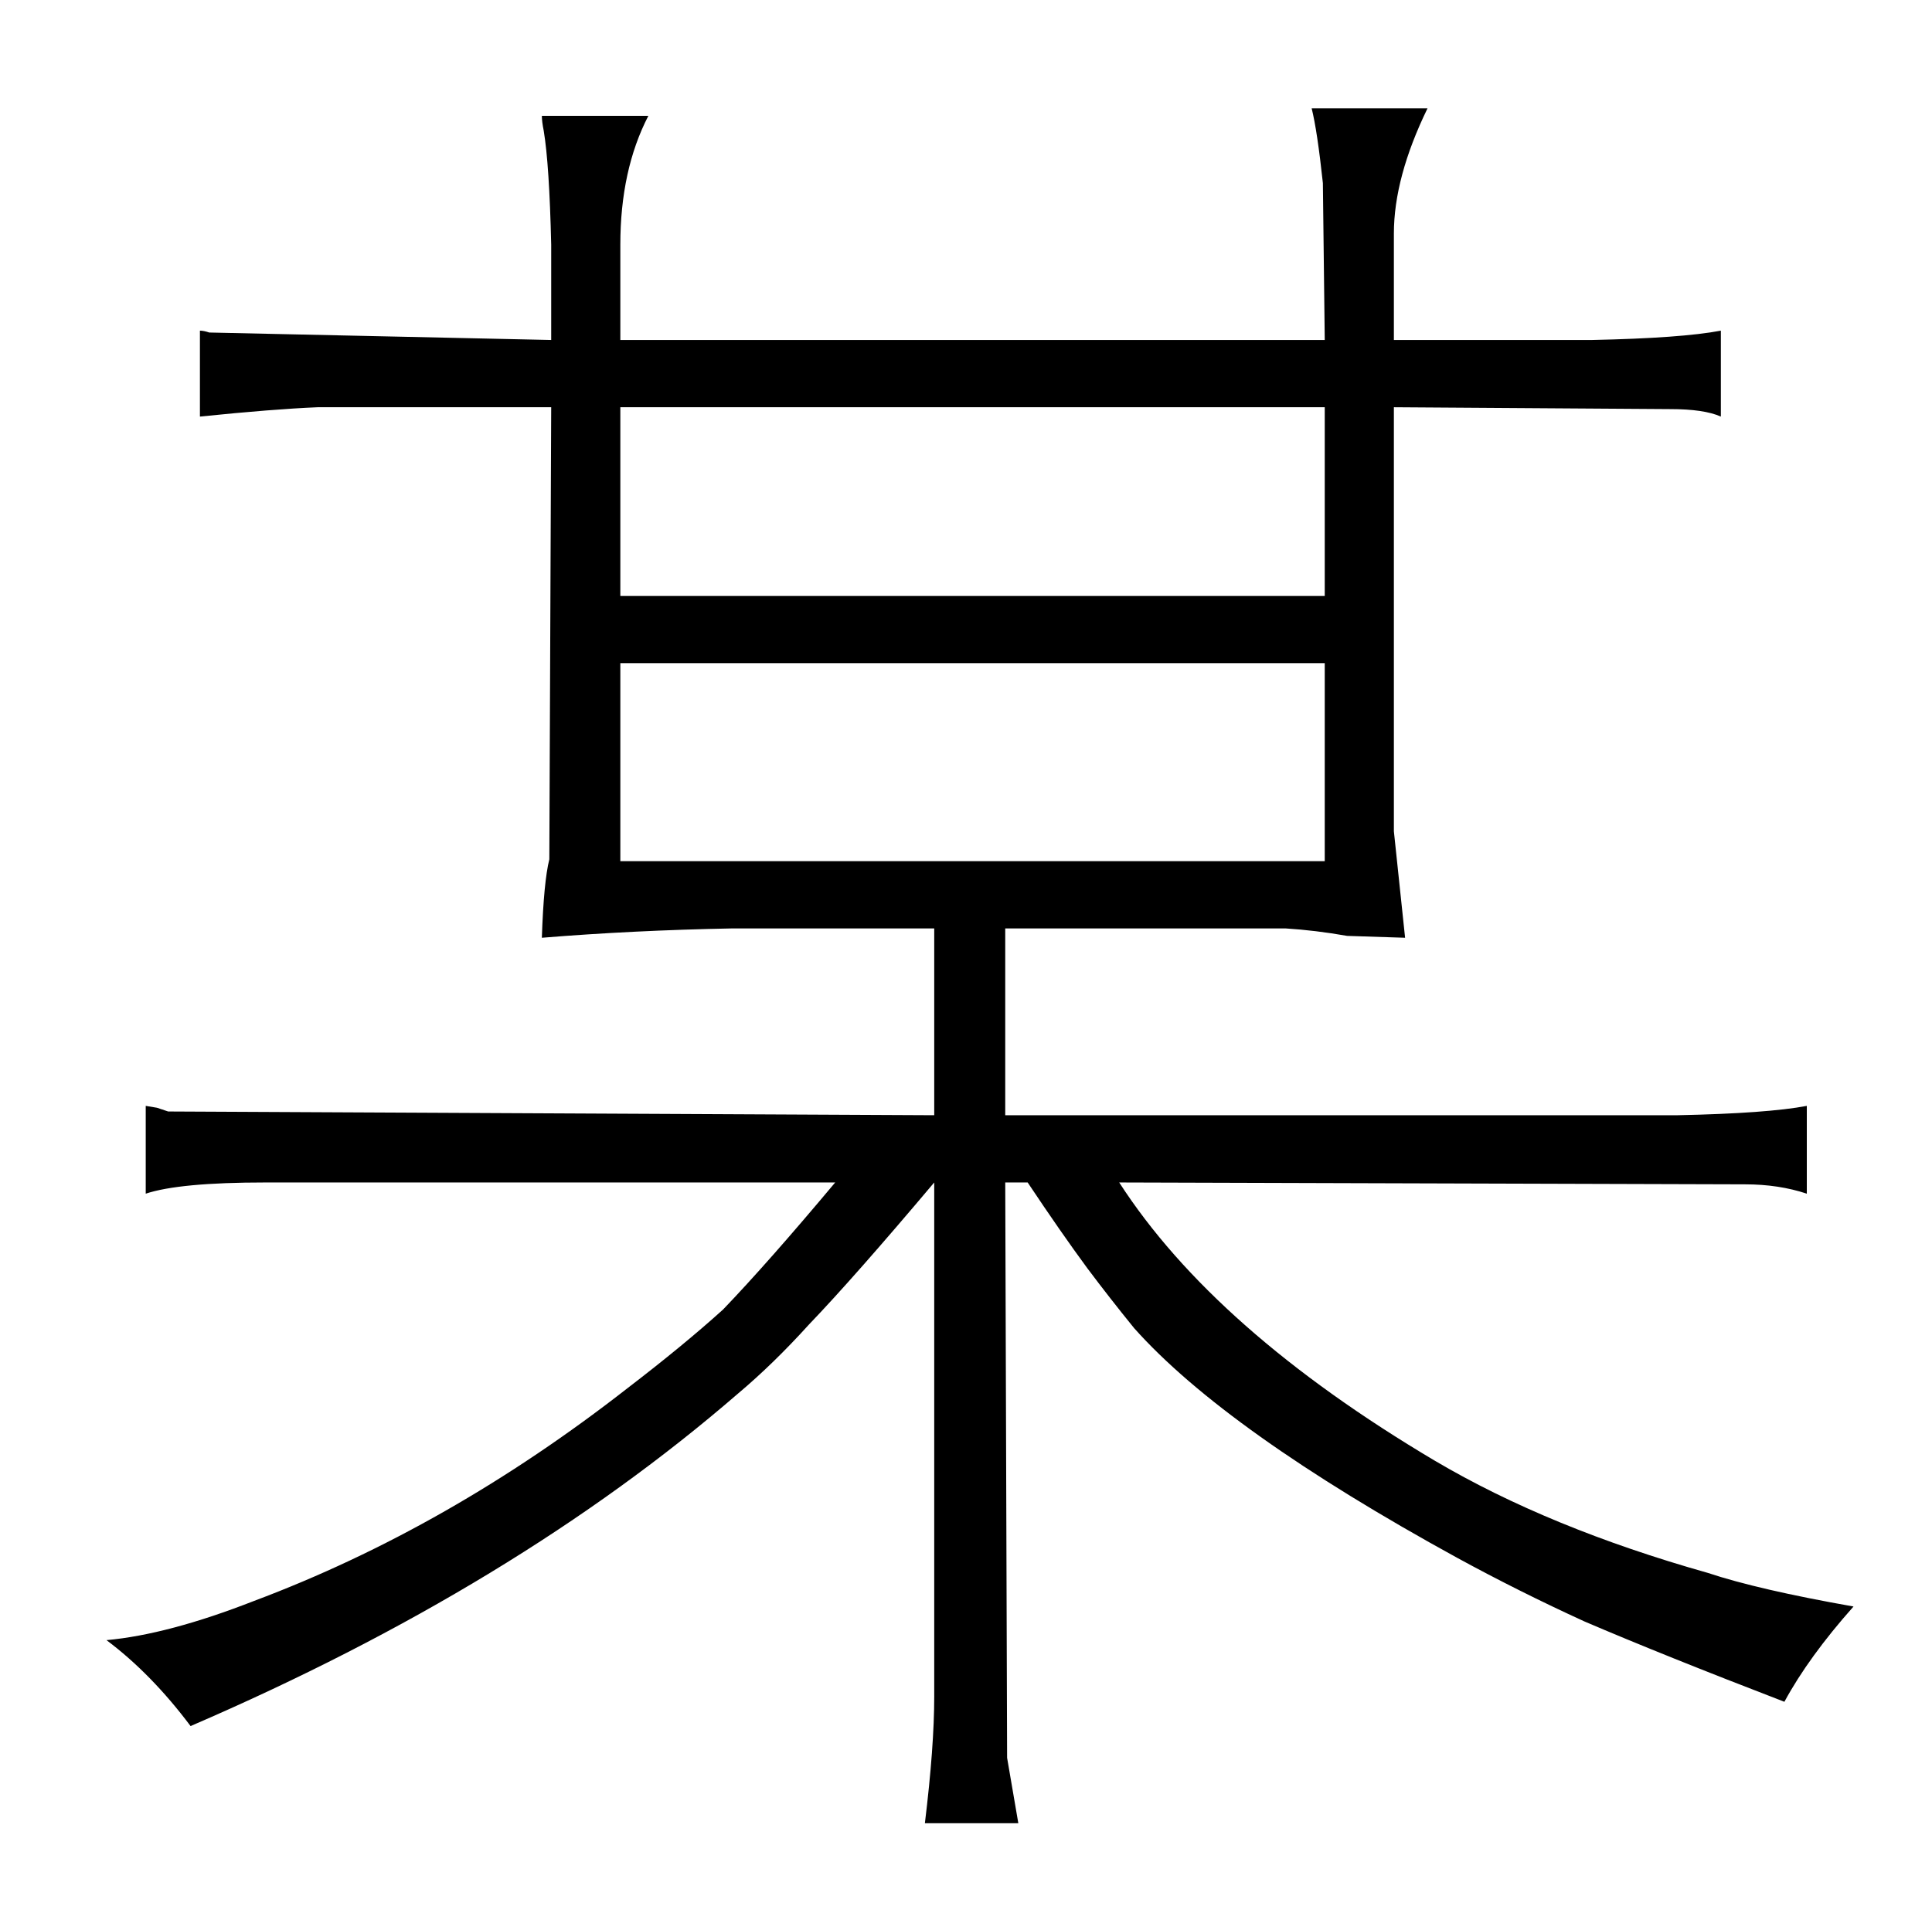 <?xml version="1.0" standalone="no"?>
<!DOCTYPE svg PUBLIC "-//W3C//DTD SVG 1.1//EN" "http://www.w3.org/Graphics/SVG/1.1/DTD/svg11.dtd" >
<svg xmlns="http://www.w3.org/2000/svg" xmlns:xlink="http://www.w3.org/1999/xlink" version="1.1" viewBox="-10 0 1034 1024">
  <g transform="matrix(1 0 0 -1 0 820)">
   <path fill="currentColor"
d="M490 -88q0 -27 -5 -68h50l-6 35l-1 308h12q18 -27 32 -46q12 -16 25 -32q49 -55 173 -123q33 -18 68 -34q42 -18 107 -43q13 24 37 51q-51 9 -78 18q-85 24 -146 60q-118 70 -169 149l335 -1q18 0 33 -5v47q-21 -4 -69 -5h-360v100h150q16 -1 33 -4l31 -1l-6 57v227
l148 -1q18 0 27 -4v46q-21 -4 -69 -5h-106v57q0 30 18 67h-62q3 -12 6 -40l1 -84h-377v51q0 40 15 69h-57q0 -3 1 -8q3 -18 4 -61v-51l-183 4q-3 1 -5 1v-46q39 4 63 5h125l-1 -242q-3 -12 -4 -42q49 4 102 5h108v-100l-410 2l-6 2t-6 1v-47q18 6 64 6h305q-36 -43 -60 -68
q-21 -19 -51 -42q-96 -75 -200 -114q-46 -18 -79 -21q24 -18 45 -46q174 75 293 178q19 16 38 37q24 25 67 76v-275zM322 501v101h377v-101h-377zM322 359v106h377v-106h-377z" />
  </g>

</svg>
